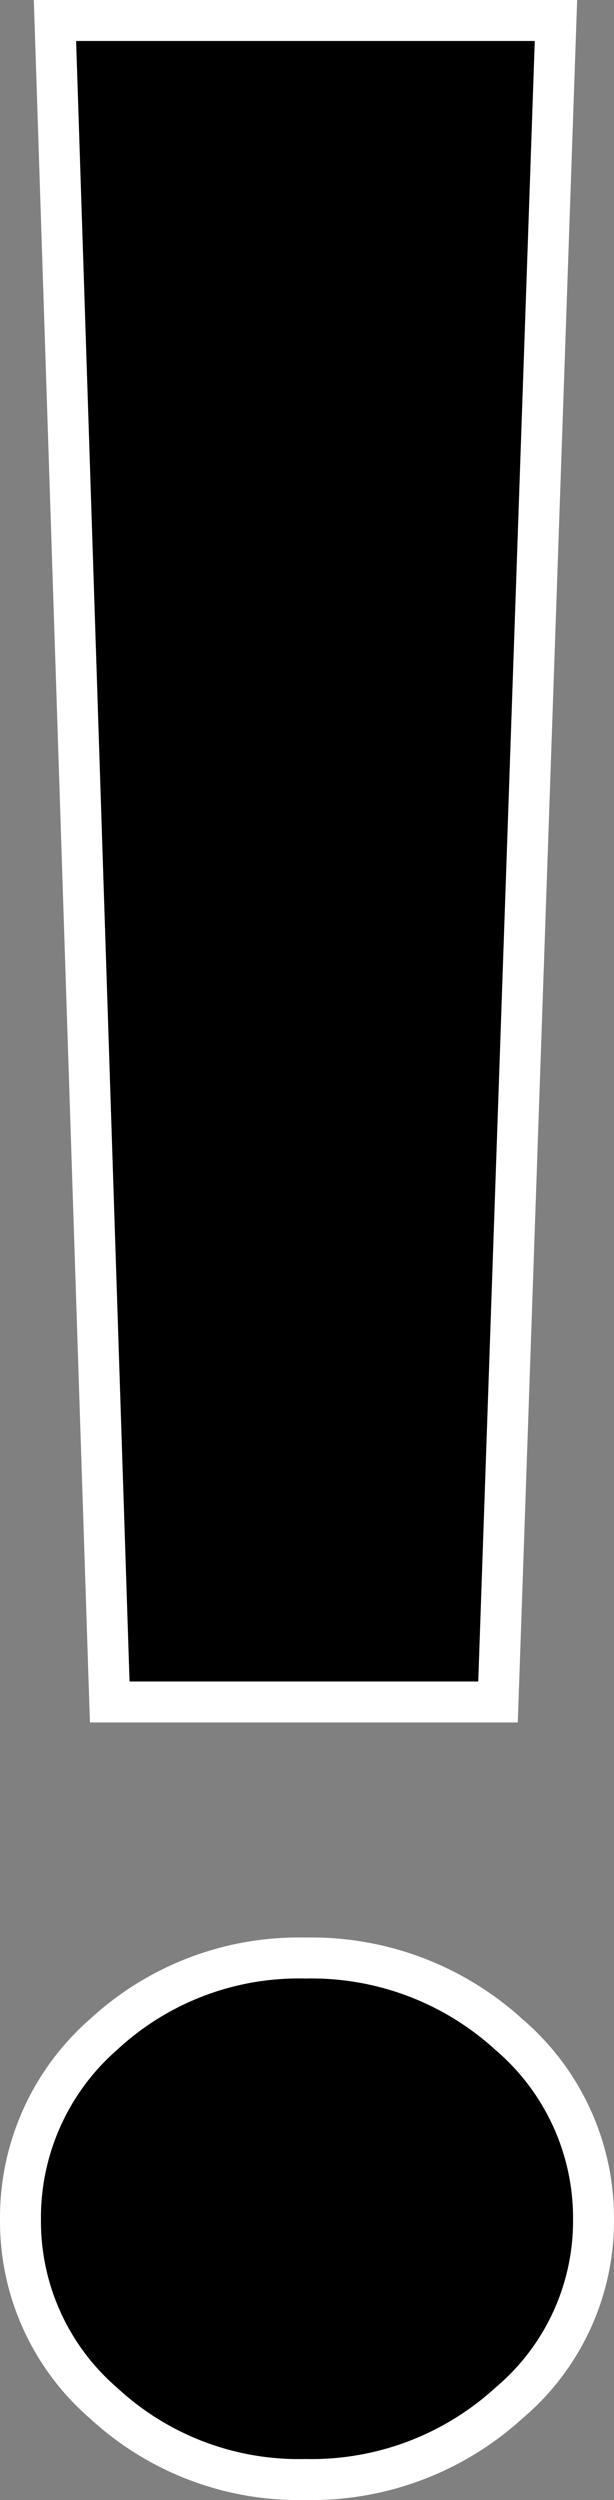 <svg xmlns="http://www.w3.org/2000/svg" width="30.002" height="122.005" viewBox="0 0 30.002 122.005">
  <rect x="0" y="0" width="30.002" height="122.005" fill="#808080" stroke="none"/>
  <path id="_" data-name="!" d="M42.18-75.586,39.349,6.471H20.376L17.7-75.586ZM29.939,18.966A14.316,14.316,0,0,1,39.884,22.7a11.774,11.774,0,0,1,4.131,9.067,11.618,11.618,0,0,1-4.131,8.914,14.316,14.316,0,0,1-9.945,3.733,14.041,14.041,0,0,1-9.869-3.733,11.71,11.71,0,0,1-4.055-8.914A11.87,11.87,0,0,1,20.07,22.7a14.041,14.041,0,0,1,9.869-3.734Z" transform="translate(-15.014 76.586)" stroke="#fff" stroke-width="2"/>
</svg>
